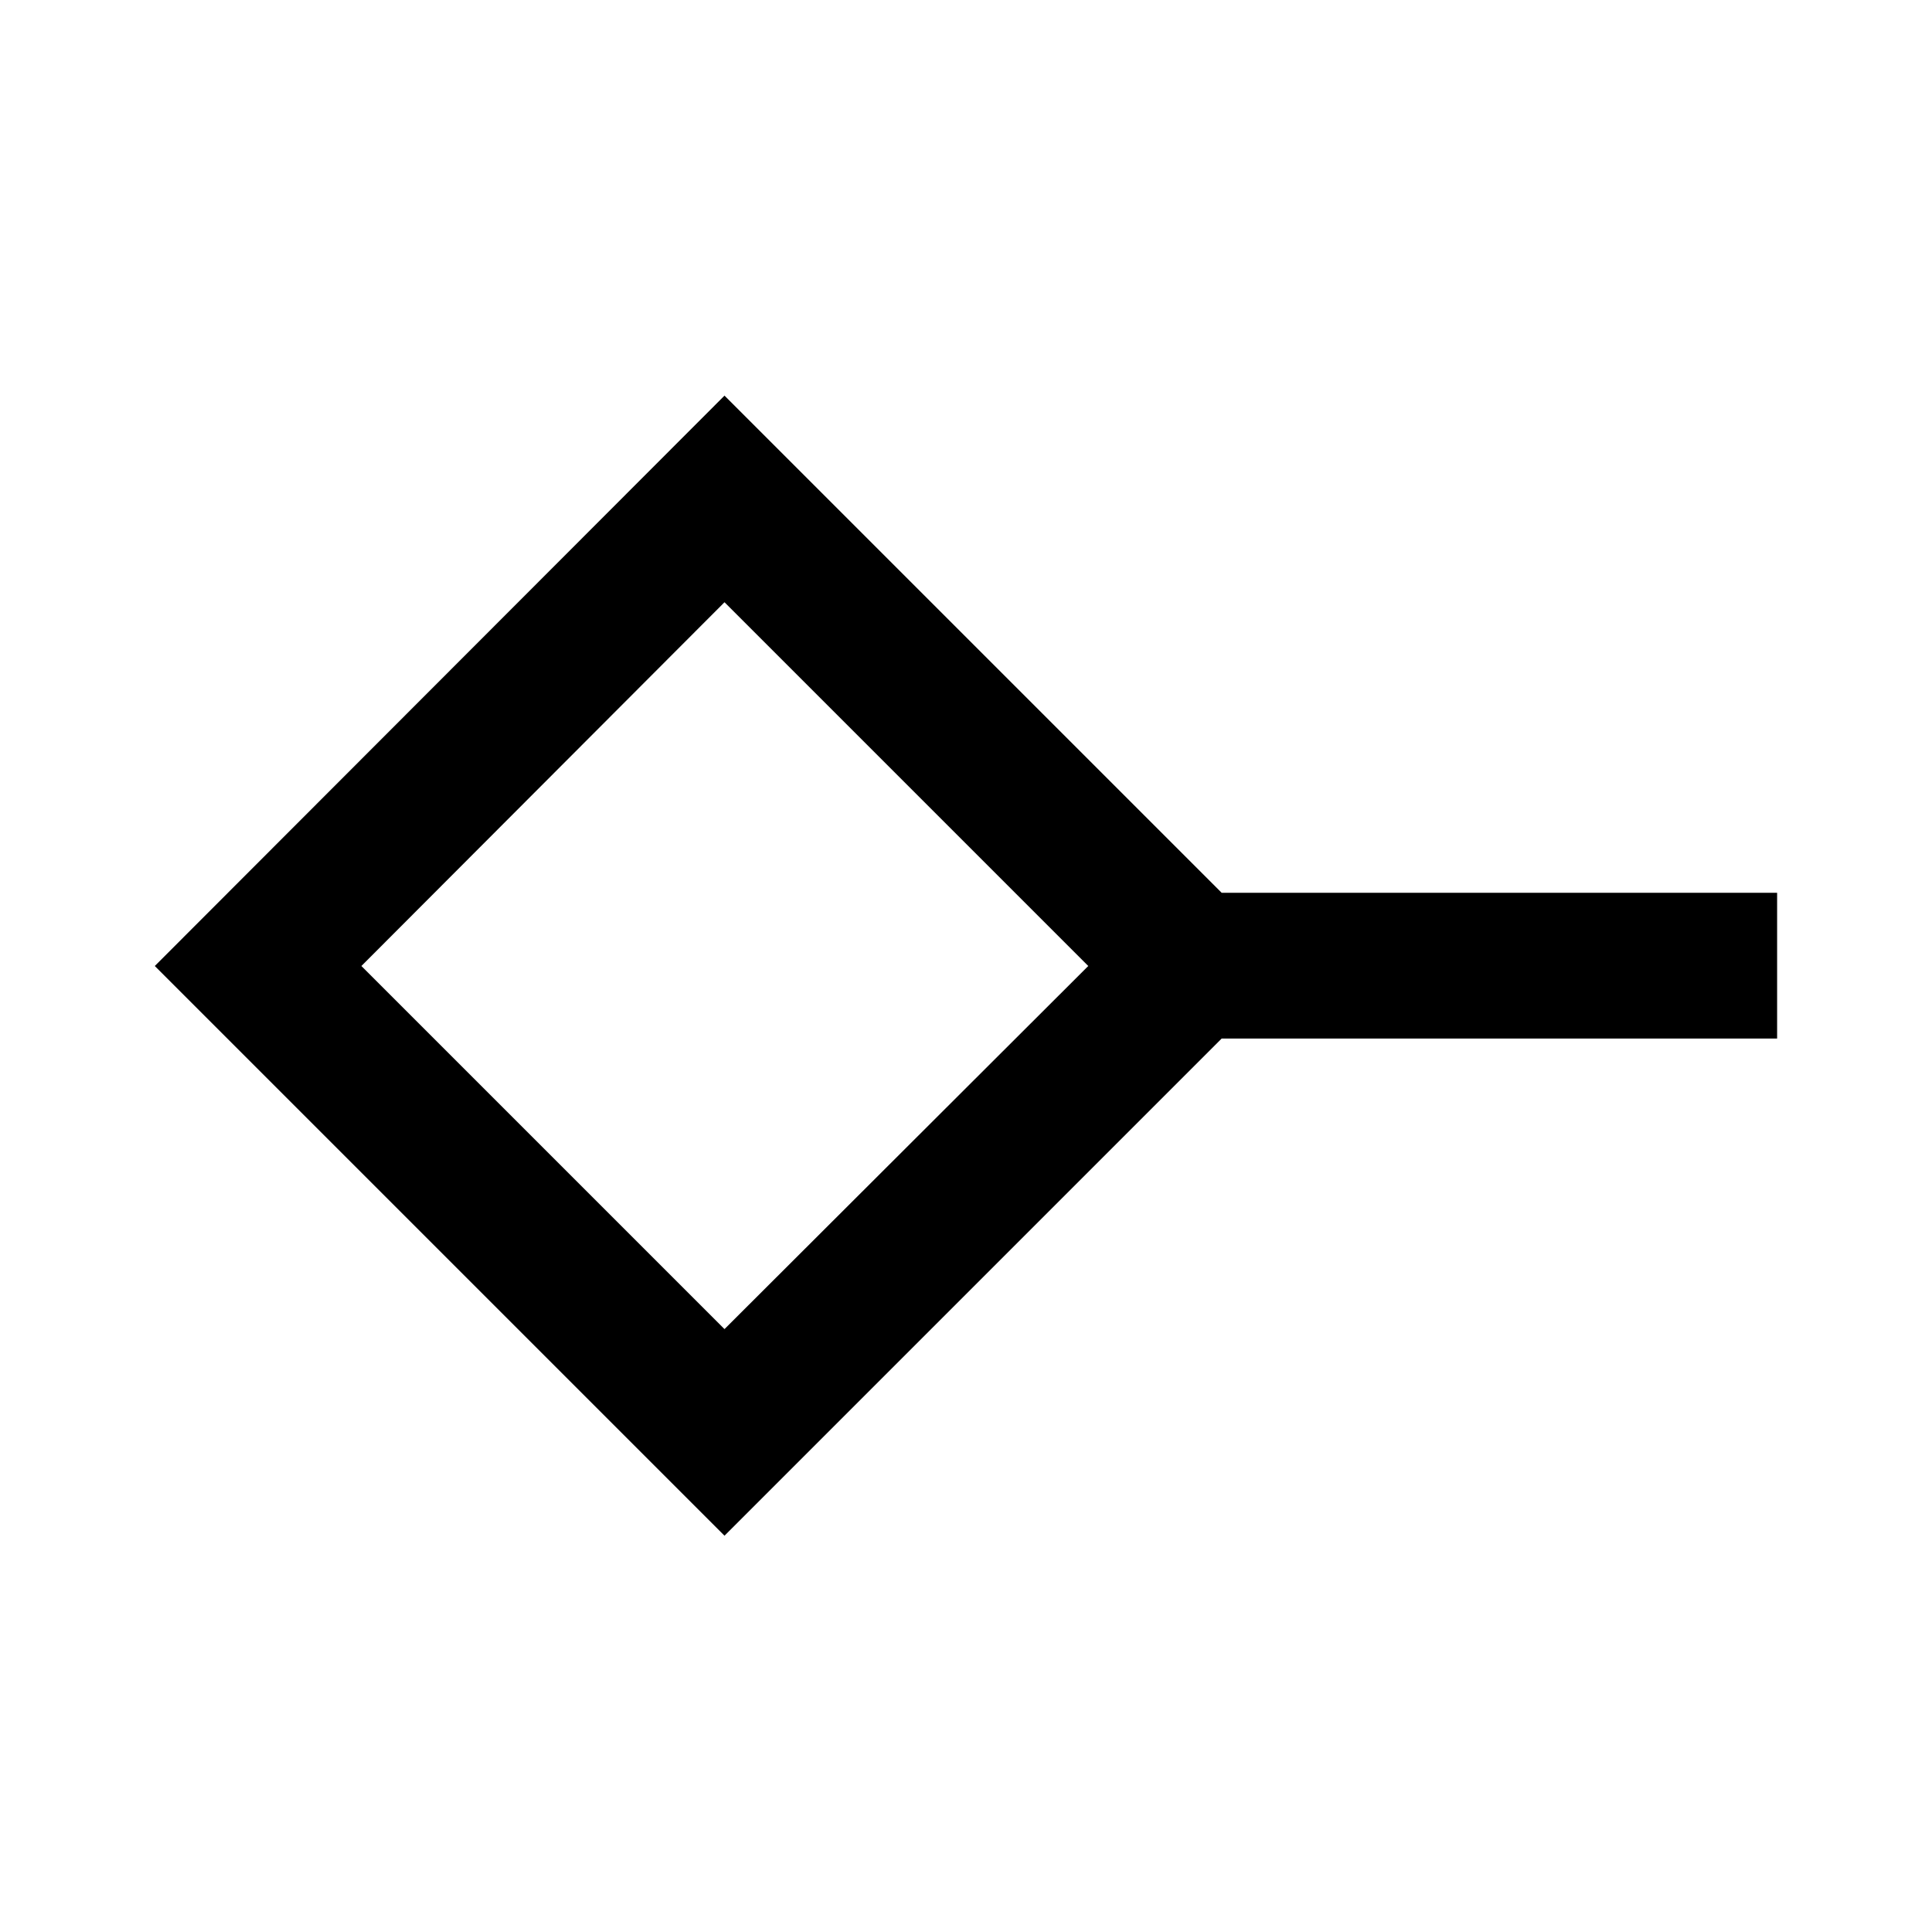 <svg xmlns="http://www.w3.org/2000/svg" height="40" viewBox="0 -960 960 960" width="40"><path d="M360-299.58 540.75-480 360-660.75 179.58-480 360-299.58Zm0 102.66L76.92-480 360-763.41l247.04 247.03h276v72.42h-276L360-196.92ZM360-480Z"/></svg>